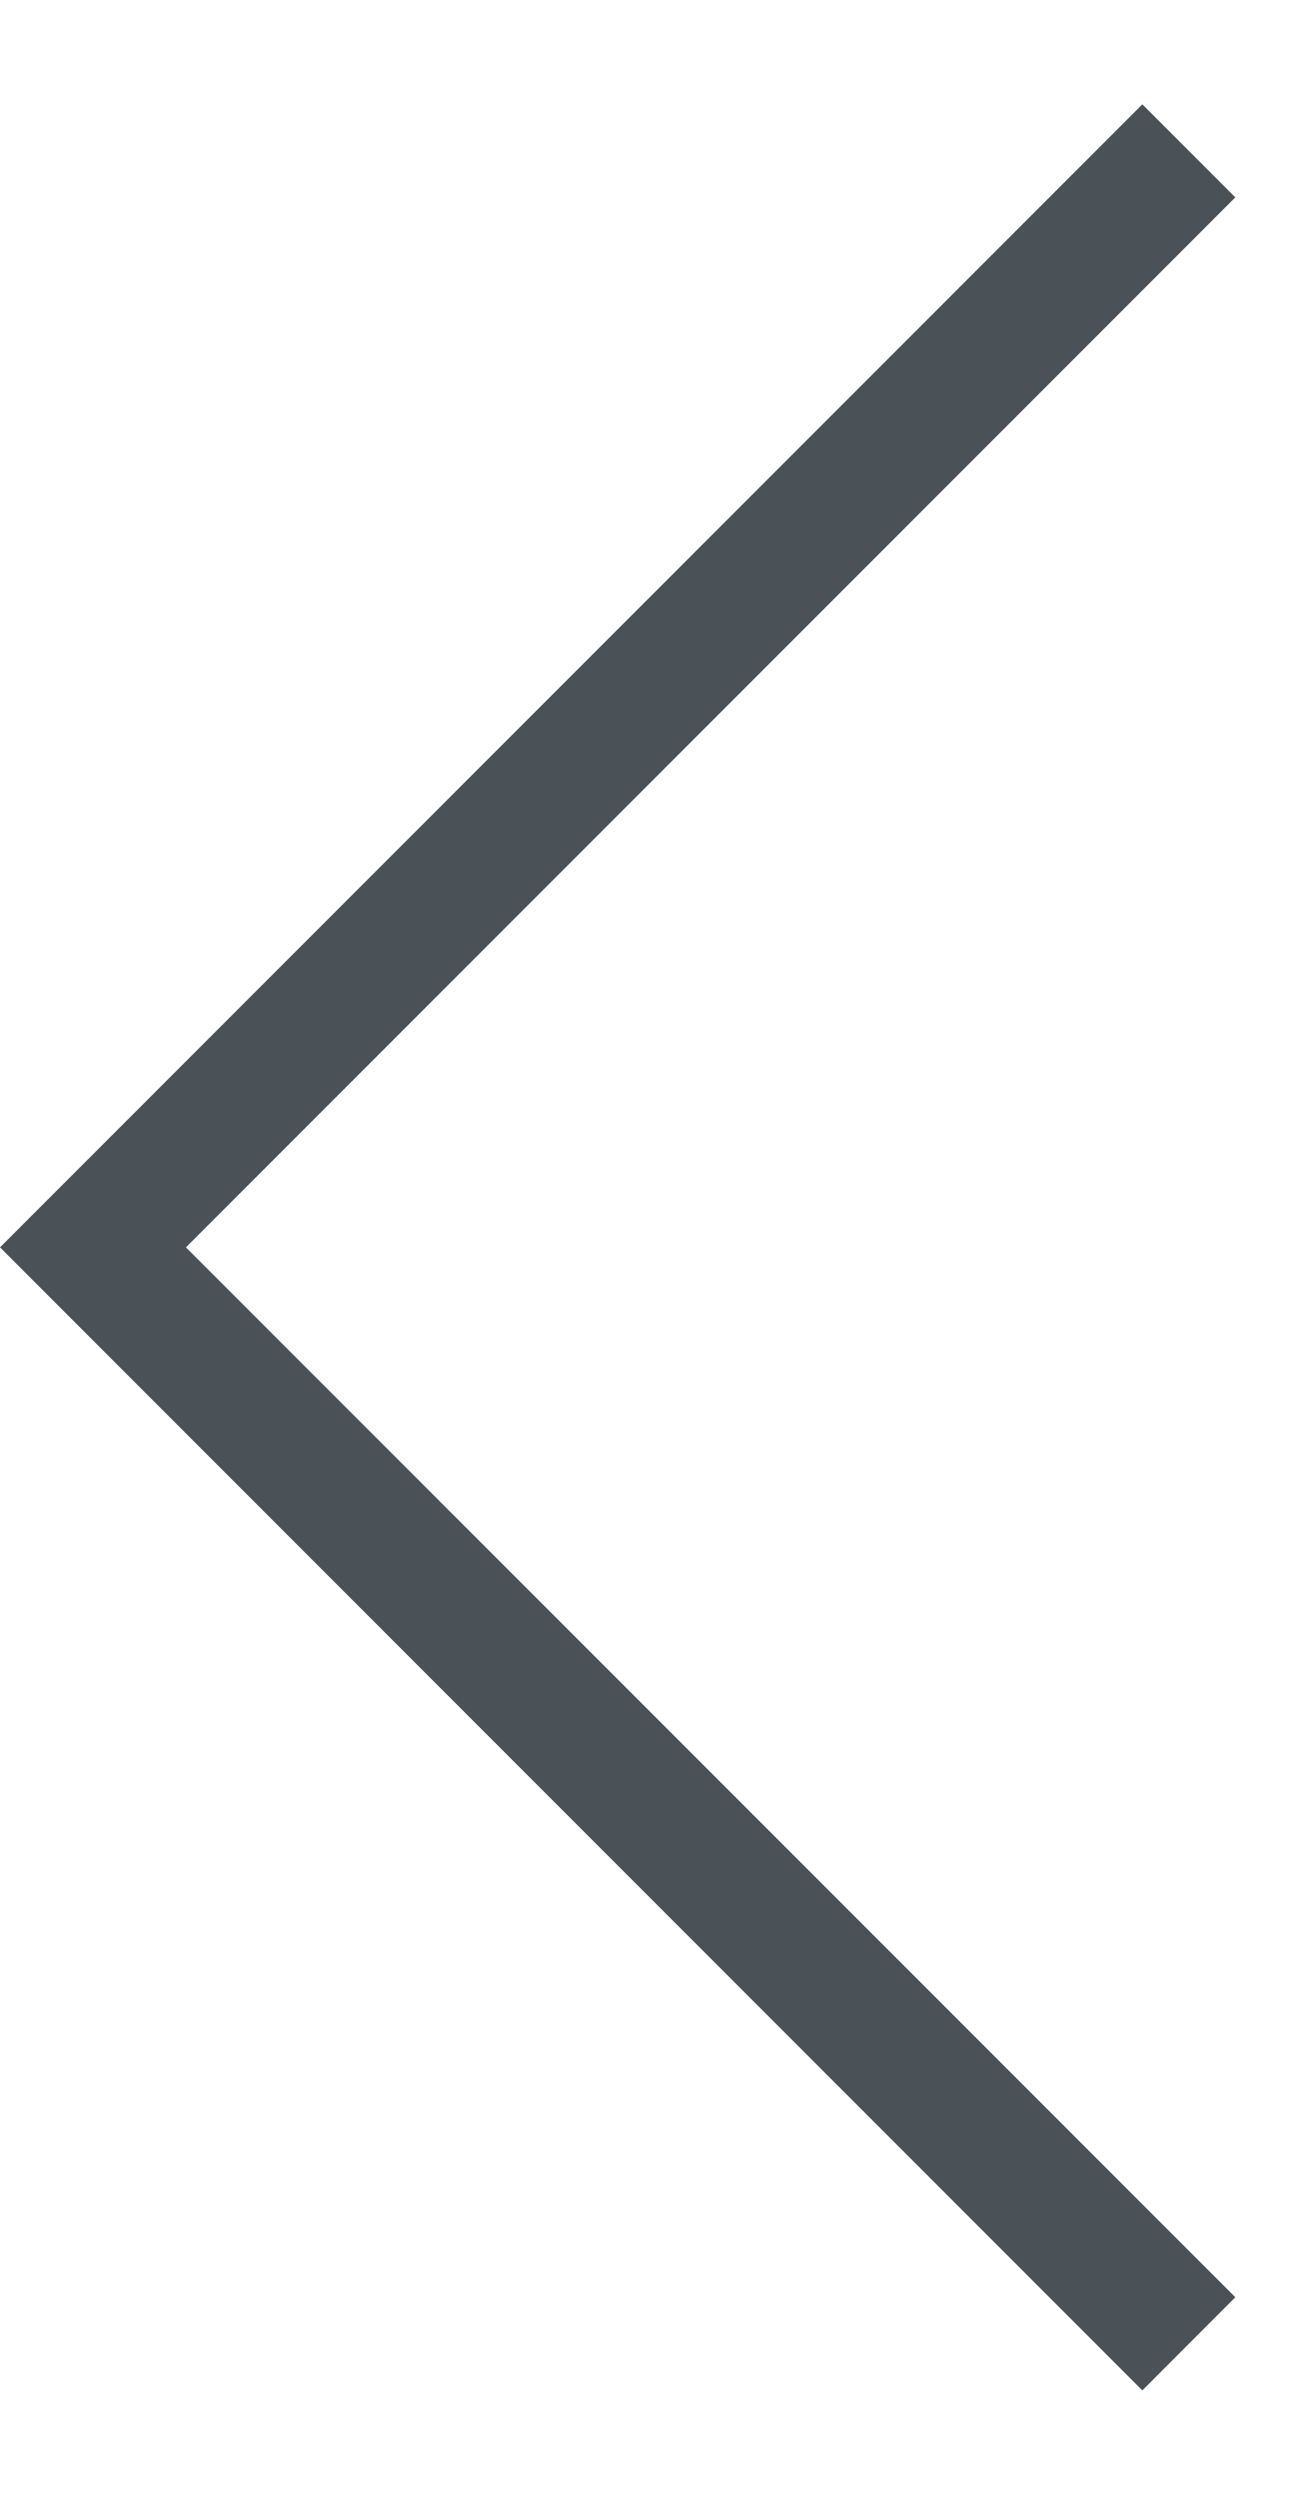 <svg width="10" height="19" viewBox="0 0 10 19" fill="none" xmlns="http://www.w3.org/2000/svg">
    <path fill-rule="evenodd" clip-rule="evenodd" d="M8.687 18.167L9.394 17.459L1.414 9.48L9.394 1.5L8.687 0.793L4.90099e-05 9.48L8.687 18.167Z" fill="#4B5257"/>
</svg>
